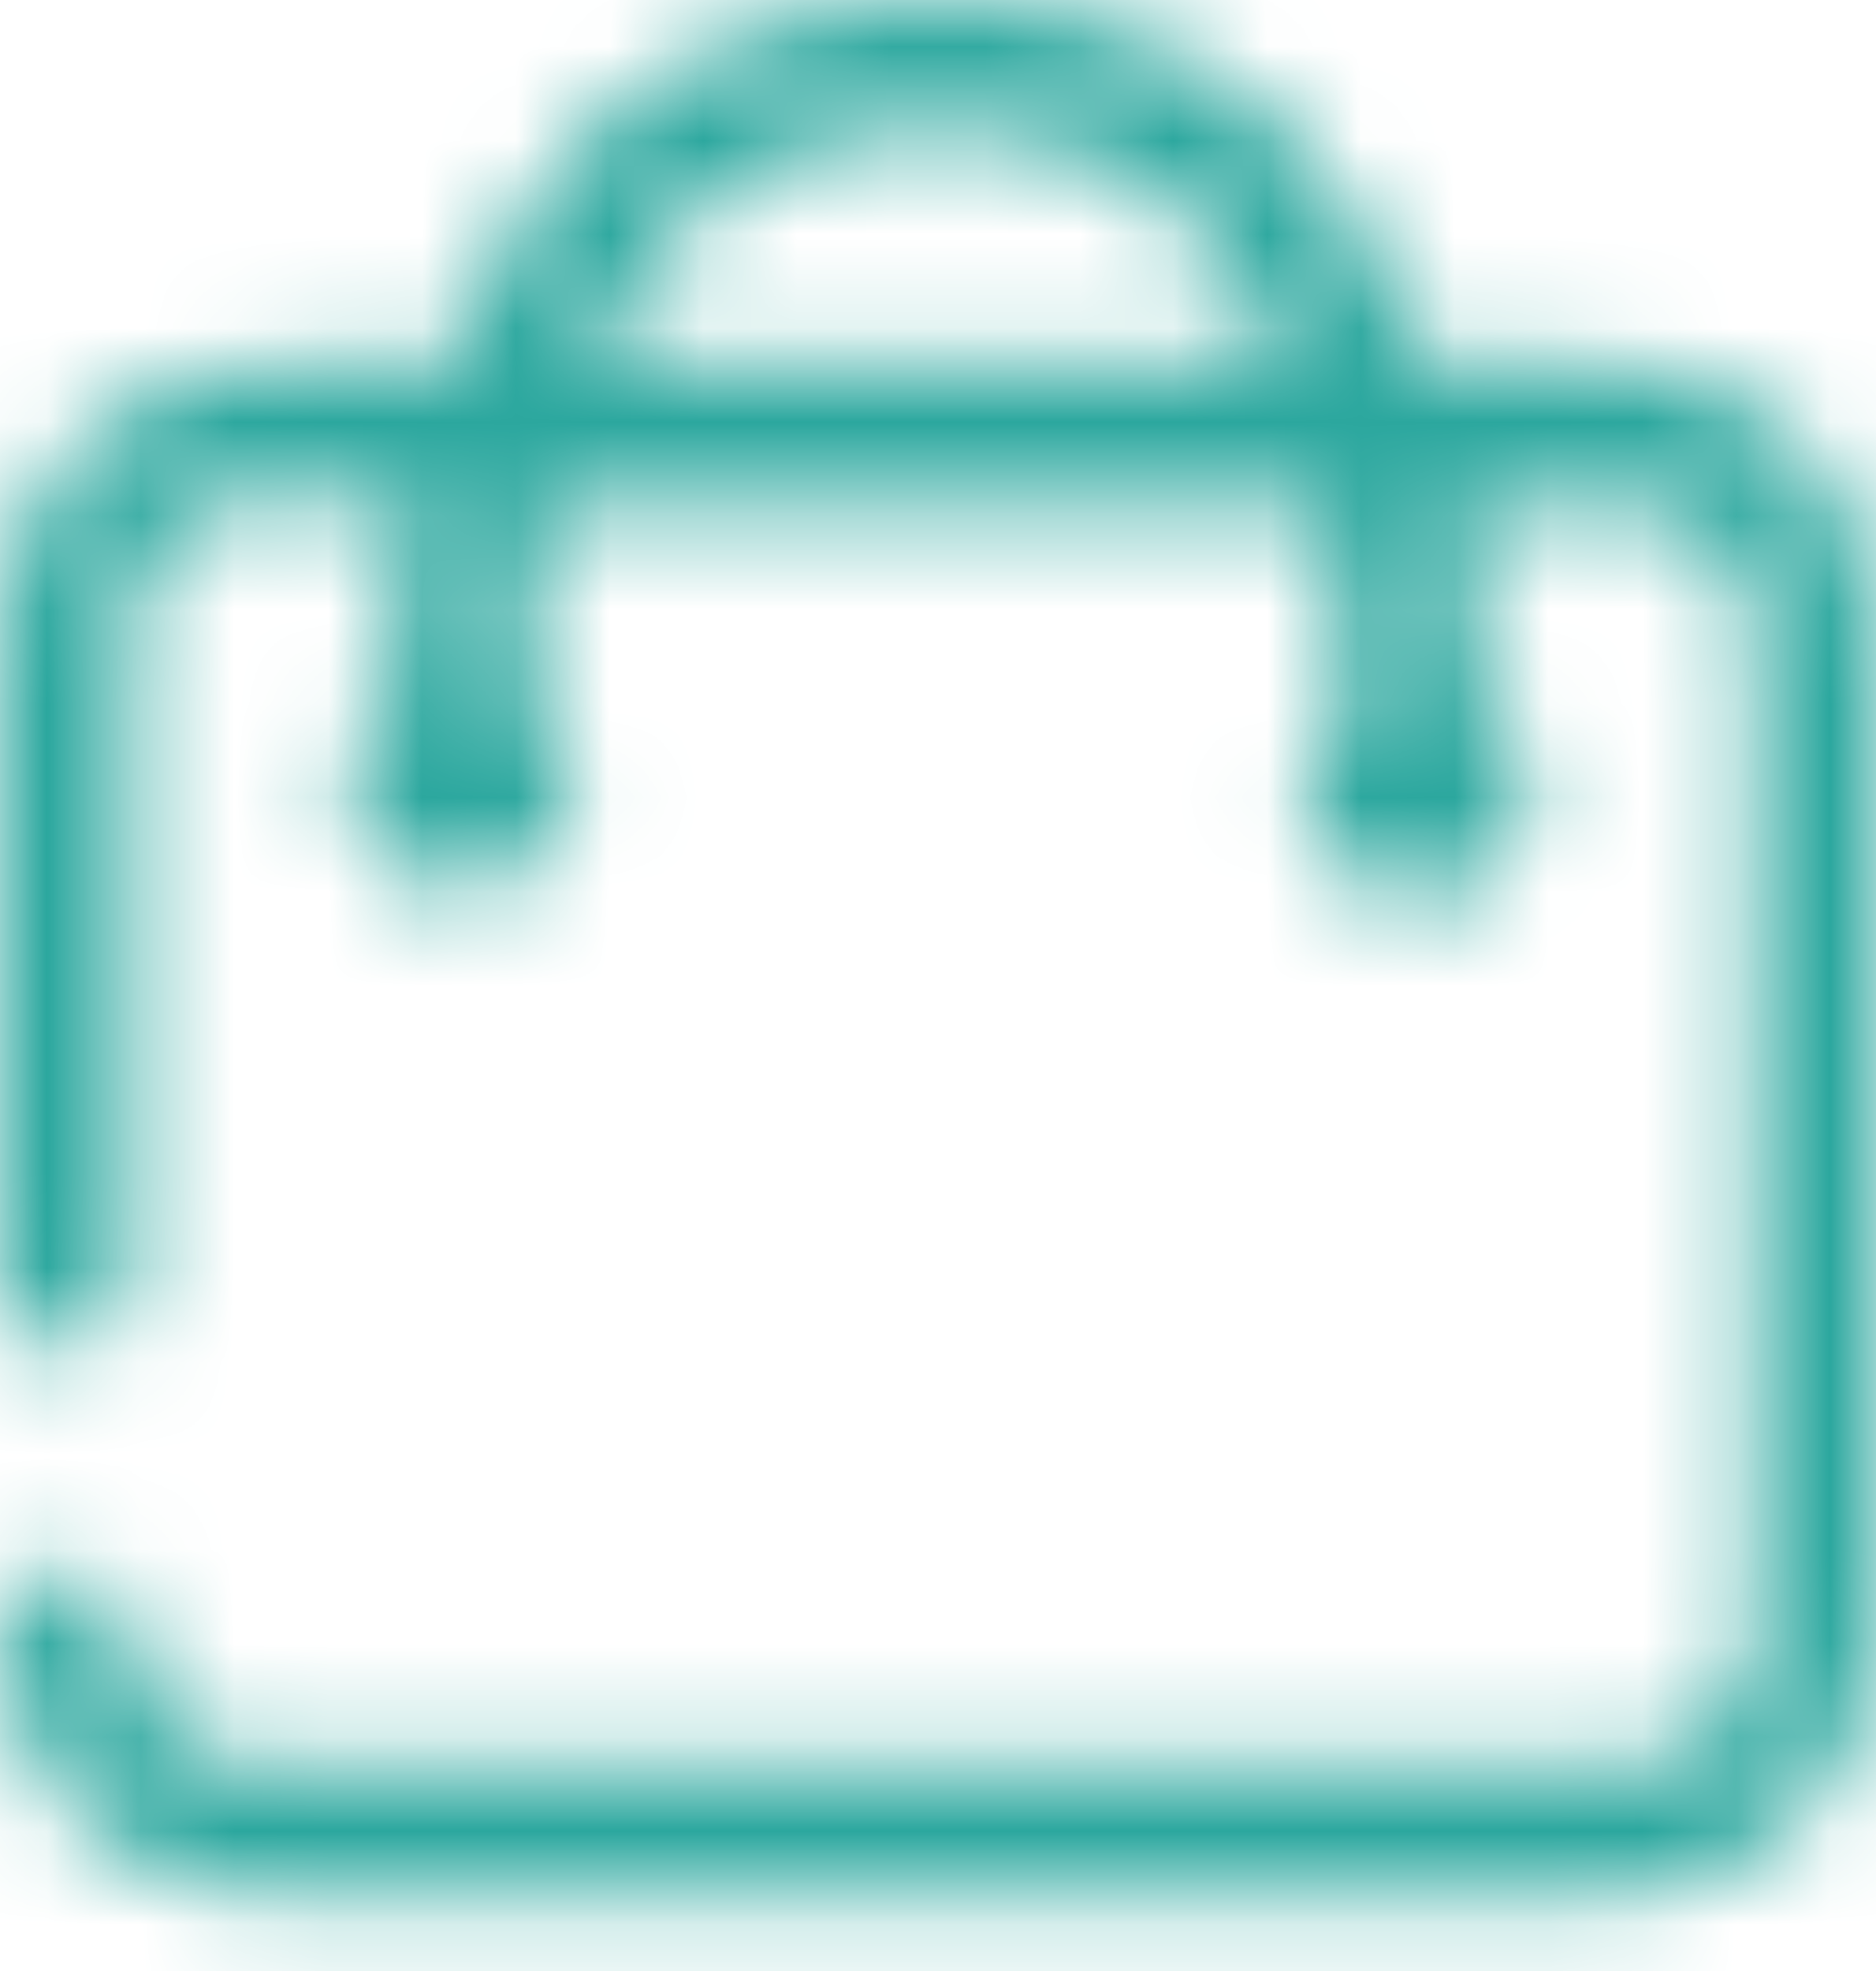 <?xml version="1.0" encoding="UTF-8" standalone="no"?>
<svg width="20px" height="21px" viewBox="0 0 20 21" version="1.1" xmlns="http://www.w3.org/2000/svg" xmlns:xlink="http://www.w3.org/1999/xlink">
    <!-- Generator: Sketch 3.7.2 (28276) - http://www.bohemiancoding.com/sketch -->
    <title>Group 52</title>
    <desc>Created with Sketch.</desc>
    <defs>
        <path d="M17.2,3.9 L15.2,3.9 C14.9,3.1 14.5,2.2 13.8,1.5 C12.8,0.5 11.6,0 10,0 C8.5,0 7.2,0.5 6.2,1.5 C5.5,2.2 5.1,3 4.8,3.9 L2.8,3.9 C1.3,3.9 0,5.2 0,6.7 L0,13.7 C0,14.1 0.3,14.4 0.7,14.4 C1.1,14.4 1.4,14.1 1.4,13.7 L1.4,6.7 C1.4,5.9 2,5.3 2.8,5.3 L4.4,5.3 C4.2,6.1 4.2,6.8 4.2,7.4 C3.9,7.6 3.7,8 3.7,8.3 C3.7,8.9 4.2,9.5 4.9,9.5 C5.5,9.5 6.1,9 6.1,8.3 C6.1,7.9 5.9,7.6 5.6,7.4 C5.6,7 5.7,6.5 5.7,6 C5.7,5.8 5.8,5.6 5.8,5.4 L14.1,5.4 C14.3,6.2 14.3,7 14.4,7.5 C14.1,7.7 13.9,8.1 13.9,8.4 C13.9,9 14.4,9.6 15.1,9.6 C15.7,9.6 16.3,9.1 16.3,8.4 C16.3,8 16.1,7.7 15.8,7.5 C15.8,7 15.7,6.3 15.6,5.4 L17.3,5.4 C18.1,5.4 18.7,6 18.7,6.8 L18.7,17.4 C18.7,18.2 18.1,18.8 17.3,18.8 L2.8,18.8 C2,18.8 1.4,18.2 1.4,17.4 C1.4,17 1.1,16.7 0.7,16.7 C0.3,16.7 0,17 0,17.4 C0,18.9 1.3,20.2 2.8,20.2 L17.2,20.2 C18.7,20.2 20,19 20,17.4 L20,6.8 C20,5.2 18.8,3.9 17.2,3.9 L17.2,3.9 Z M6.3,3.9 C6.5,3.4 6.8,2.9 7.2,2.5 C7.9,1.8 8.8,1.4 10,1.4 C11.2,1.4 12.1,1.8 12.8,2.5 C13.2,2.9 13.5,3.4 13.7,3.9 L6.3,3.9 L6.3,3.9 Z" id="path-1"></path>
    </defs>
    <g id="Page-1" stroke="none" stroke-width="1" fill="none" fill-rule="evenodd">
        <g id="popup" transform="translate(-2670, -21)">
            <g id="Group-52" transform="translate(2670, 21)">
                <mask id="mask-2" fill="white">
                    <use xlink:href="#path-1"></use>
                </mask>
                <g id="Clip-51"></g>
                <polygon id="Fill-50" fill="#2BA79E" mask="url(#mask-2)" points="-5 -5 25 -5 25 25.2 -5 25.2"></polygon>
            </g>
        </g>
    </g>
</svg>